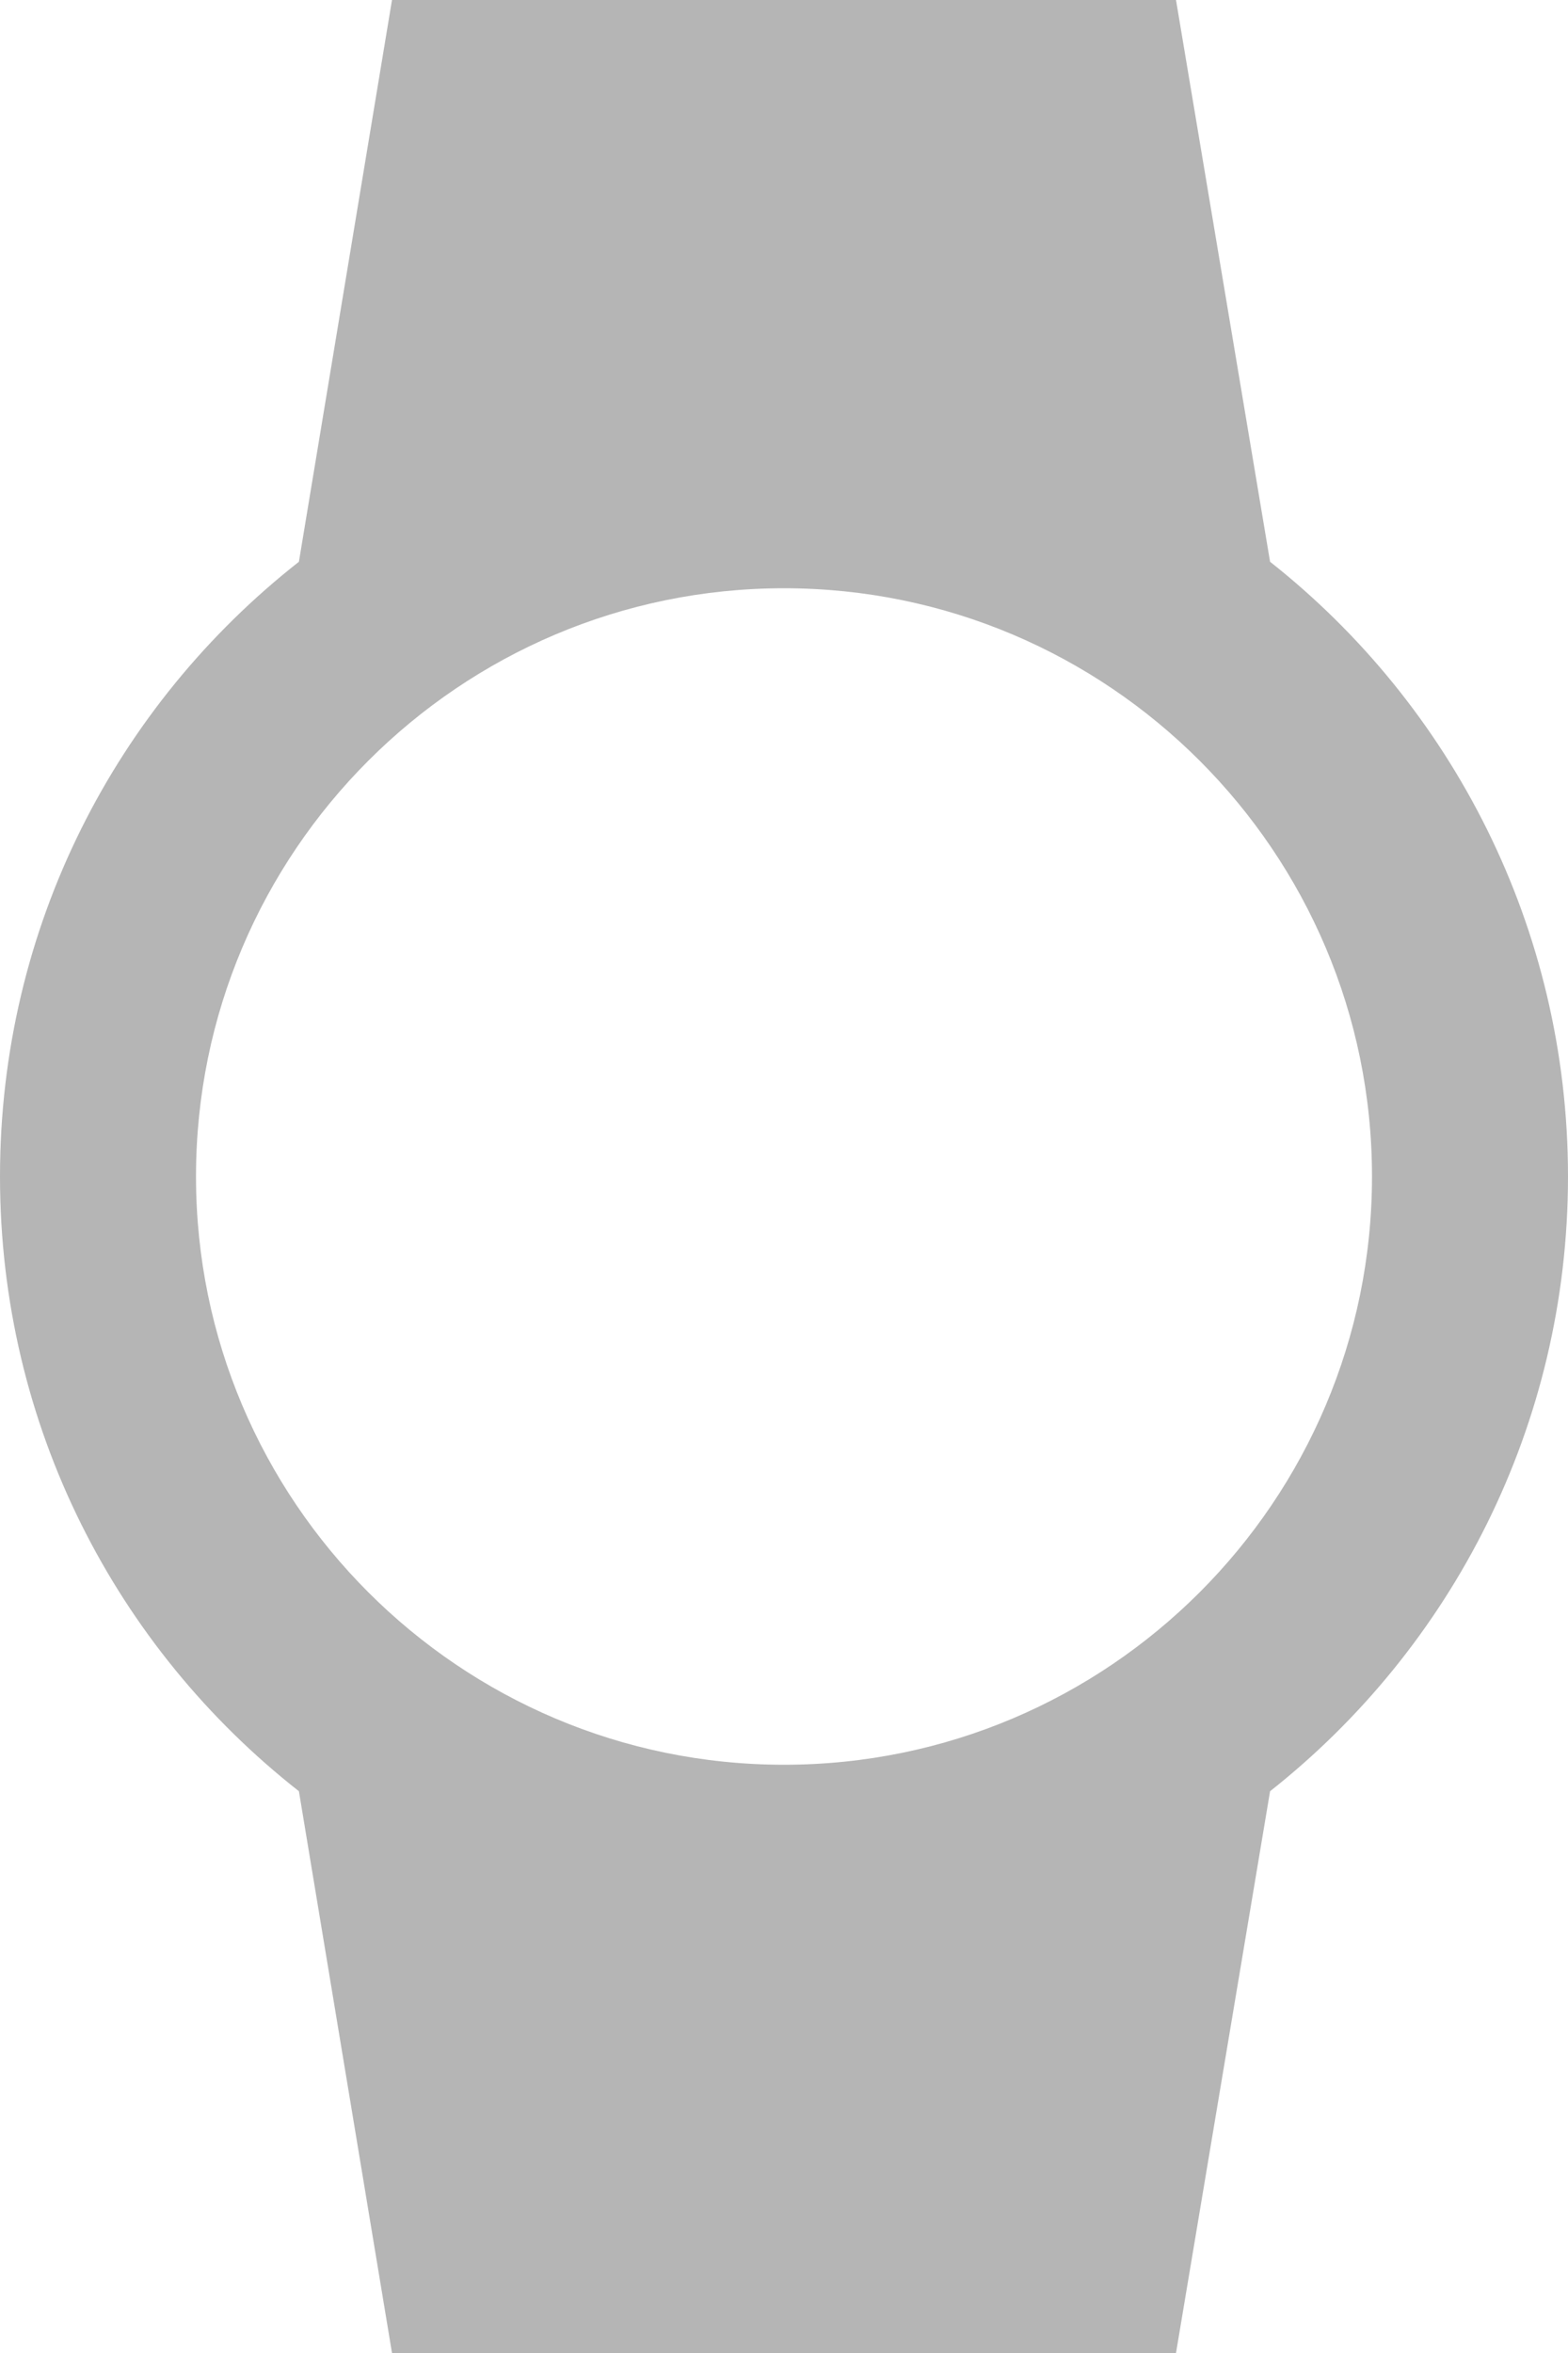 <svg xmlns="http://www.w3.org/2000/svg" viewBox="0 0 16 24" width="16" height="24">
	<style>
		tspan { white-space:pre }
		.shp0 { fill: #b5b5b5 } 
	</style>
	<path id="watch icon" class="shp0" d="M2 12C2 8.69 4.69 6 8 6C11.31 6 14 8.69 14 12C14 15.31 11.31 18 8 18C4.69 18 2 15.31 2 12ZM16 12C16 9.46 14.81 7.19 12.96 5.73L12 0L4 0L3.05 5.73C1.19 7.19 0 9.45 0 12C0 14.55 1.19 16.81 3.05 18.27L4 24L12 24L12.96 18.27C14.81 16.81 16 14.54 16 12Z" />
</svg>